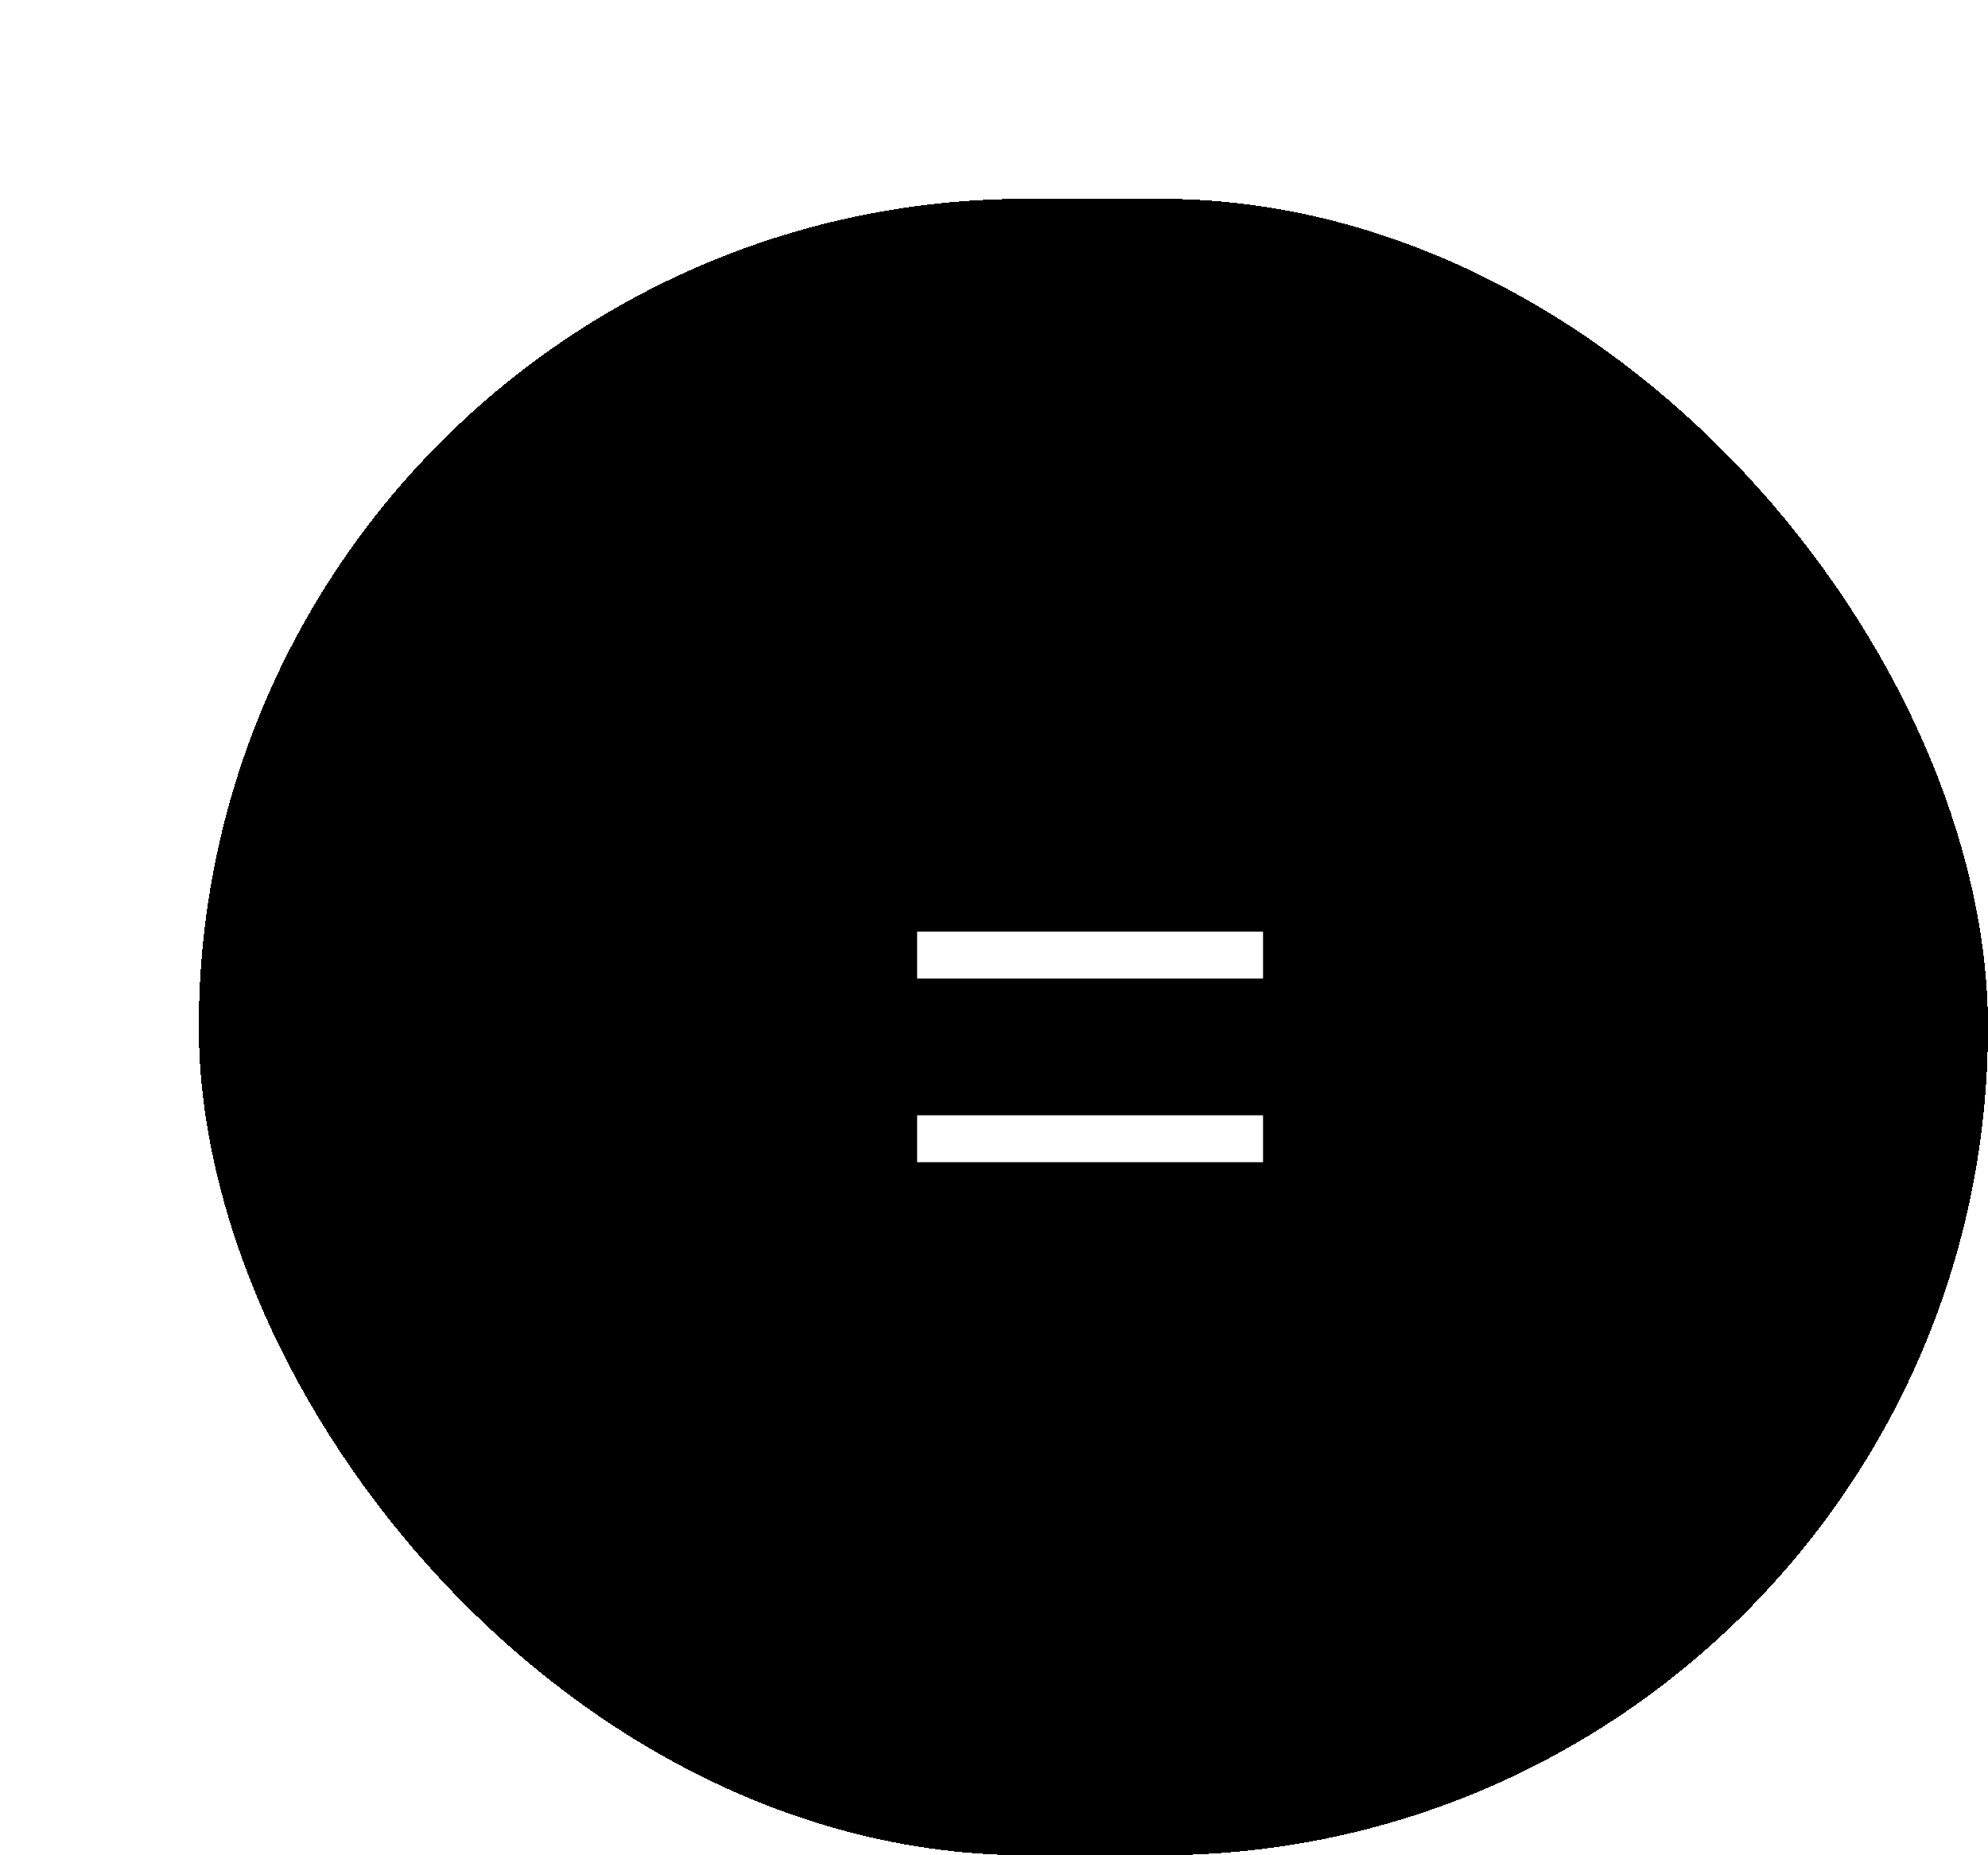 <svg width="30" height="28" viewBox="0 0 30 28" fill="none" xmlns="http://www.w3.org/2000/svg">
<g filter="url(#filter0_d_29_91)">
<rect width="27" height="25" rx="12.5" fill="black" shape-rendering="crispEdges"/>
<path d="M10.84 11.06H16.06V11.768H10.84V11.06ZM10.84 13.832H16.06V14.54H10.84V13.832Z" fill="white"/>
</g>
<defs>
<filter id="filter0_d_29_91" x="0" y="0" width="30" height="28" filterUnits="userSpaceOnUse" color-interpolation-filters="sRGB">
<feFlood flood-opacity="0" result="BackgroundImageFix"/>
<feColorMatrix in="SourceAlpha" type="matrix" values="0 0 0 0 0 0 0 0 0 0 0 0 0 0 0 0 0 0 127 0" result="hardAlpha"/>
<feOffset dx="3" dy="3"/>
<feComposite in2="hardAlpha" operator="out"/>
<feColorMatrix type="matrix" values="0 0 0 0 0 0 0 0 0 0 0 0 0 0 0 0 0 0 0.25 0"/>
<feBlend mode="normal" in2="BackgroundImageFix" result="effect1_dropShadow_29_91"/>
<feBlend mode="normal" in="SourceGraphic" in2="effect1_dropShadow_29_91" result="shape"/>
</filter>
</defs>
</svg>
